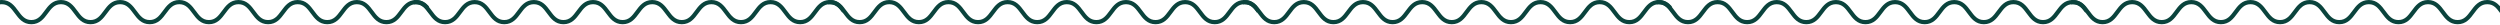 <svg width="1728" height="17" viewBox="0 0 1728 17" fill="none" xmlns="http://www.w3.org/2000/svg">
<path d="M287.542 0C281.711 0 278.766 3.984 276.168 7.503C273.656 10.904 271.485 13.84 267.09 13.84C262.695 13.84 260.524 10.904 258.012 7.503C255.414 3.984 252.469 0 246.638 0C240.807 0 237.861 3.984 235.264 7.503C232.752 10.904 230.581 13.84 226.186 13.84C221.79 13.84 219.62 10.904 217.108 7.503C214.51 3.984 211.564 0 205.734 0C199.903 0 196.957 3.984 194.359 7.503C191.848 10.904 189.677 13.84 185.282 13.84C180.886 13.84 178.719 10.904 176.204 7.503C173.606 3.984 170.66 0 164.829 0C158.999 0 156.053 3.984 153.455 7.503C150.944 10.904 148.773 13.84 144.377 13.84C139.982 13.84 137.815 10.904 135.3 7.503C132.702 3.984 129.756 0 123.925 0C118.095 0 115.149 3.984 112.551 7.503C110.039 10.904 107.869 13.84 103.473 13.84C99.078 13.84 96.911 10.904 94.395 7.503C91.798 3.984 88.852 0 83.021 0C77.191 0 74.245 3.984 71.647 7.503C69.135 10.904 66.965 13.84 62.569 13.84C58.174 13.84 56.003 10.904 53.491 7.503C50.893 3.984 47.948 0 42.117 0C36.286 0 33.34 3.984 30.743 7.503C28.231 10.904 26.06 13.84 21.665 13.84C17.27 13.84 15.099 10.904 12.587 7.503C10.007 3.984 7.065 0 1.234 0C0.807 0 0.398 0.025 0 0.066V3.005C0.395 2.95 0.8 2.914 1.234 2.914C5.63 2.914 7.801 5.849 10.312 9.251C12.91 12.769 15.856 16.753 21.686 16.753C27.517 16.753 30.463 12.769 33.061 9.251C35.572 5.849 37.743 2.914 42.139 2.914C46.534 2.914 48.705 5.849 51.216 9.251C53.814 12.769 56.76 16.753 62.591 16.753C68.421 16.753 71.367 12.769 73.965 9.251C76.477 5.849 78.647 2.914 83.043 2.914C87.438 2.914 89.605 5.849 92.121 9.251C94.718 12.769 97.664 16.753 103.495 16.753C109.325 16.753 112.271 12.769 114.869 9.251C117.381 5.849 119.551 2.914 123.947 2.914C128.342 2.914 130.513 5.849 133.025 9.251C135.622 12.769 138.568 16.753 144.399 16.753C150.23 16.753 153.175 12.769 155.773 9.251C158.285 5.849 160.456 2.914 164.851 2.914C169.246 2.914 171.414 5.849 173.929 9.251C176.527 12.769 179.472 16.753 185.303 16.753C191.134 16.753 194.08 12.769 196.677 9.251C199.189 5.849 201.36 2.914 205.755 2.914C210.151 2.914 212.321 5.849 214.833 9.251C217.431 12.769 220.377 16.753 226.207 16.753C232.038 16.753 234.984 12.769 237.582 9.251C240.093 5.849 242.264 2.914 246.659 2.914C251.055 2.914 253.226 5.849 255.737 9.251C258.335 12.769 261.281 16.753 267.111 16.753C272.942 16.753 275.888 12.769 278.486 9.251C280.997 5.849 283.168 2.914 287.564 2.914C291.959 2.914 293.986 5.663 296.397 8.919V4.287C294.28 1.93 291.622 0 287.564 0L287.542 0Z" fill="#0A433C"/>
<path d="M573.513 0C567.682 0 564.736 3.984 562.138 7.503C559.627 10.904 557.456 13.84 553.06 13.84C548.665 13.84 546.494 10.904 543.983 7.503C541.385 3.984 538.439 0 532.608 0C526.778 0 523.832 3.984 521.234 7.503C518.722 10.904 516.552 13.84 512.156 13.84C507.761 13.84 505.59 10.904 503.078 7.503C500.481 3.984 497.535 0 491.704 0C485.873 0 482.928 3.984 480.33 7.503C477.818 10.904 475.647 13.84 471.252 13.84C466.857 13.84 464.689 10.904 462.174 7.503C459.576 3.984 456.631 0 450.8 0C444.969 0 442.023 3.984 439.426 7.503C436.914 10.904 434.743 13.84 430.348 13.84C425.952 13.84 423.785 10.904 421.27 7.503C418.672 3.984 415.726 0 409.896 0C404.065 0 401.119 3.984 398.522 7.503C396.01 10.904 393.839 13.84 389.444 13.84C385.048 13.84 382.881 10.904 380.366 7.503C377.768 3.984 374.822 0 368.992 0C363.161 0 360.215 3.984 357.617 7.503C355.106 10.904 352.935 13.84 348.54 13.84C344.144 13.84 341.973 10.904 339.462 7.503C336.864 3.984 333.918 0 328.087 0C322.257 0 319.311 3.984 316.713 7.503C314.202 10.904 312.031 13.84 307.635 13.84C303.24 13.84 301.069 10.904 298.557 7.503C295.978 3.984 293.035 0 287.205 0C286.778 0 286.369 0.025 285.97 0.066V3.005C286.365 2.95 286.771 2.914 287.205 2.914C291.6 2.914 293.771 5.849 296.283 9.251C298.88 12.769 301.826 16.753 307.657 16.753C313.487 16.753 316.433 12.769 319.031 9.251C321.543 5.849 323.714 2.914 328.109 2.914C332.504 2.914 334.675 5.849 337.187 9.251C339.785 12.769 342.73 16.753 348.561 16.753C354.392 16.753 357.337 12.769 359.935 9.251C362.447 5.849 364.618 2.914 369.013 2.914C373.409 2.914 375.576 5.849 378.091 9.251C380.689 12.769 383.635 16.753 389.465 16.753C395.296 16.753 398.242 12.769 400.839 9.251C403.351 5.849 405.522 2.914 409.917 2.914C414.313 2.914 416.483 5.849 418.995 9.251C421.593 12.769 424.539 16.753 430.369 16.753C436.2 16.753 439.146 12.769 441.744 9.251C444.255 5.849 446.426 2.914 450.821 2.914C455.217 2.914 457.384 5.849 459.899 9.251C462.497 12.769 465.443 16.753 471.274 16.753C477.104 16.753 480.05 12.769 482.648 9.251C485.159 5.849 487.33 2.914 491.726 2.914C496.121 2.914 498.292 5.849 500.804 9.251C503.401 12.769 506.347 16.753 512.178 16.753C518.008 16.753 520.954 12.769 523.552 9.251C526.064 5.849 528.234 2.914 532.63 2.914C537.025 2.914 539.196 5.849 541.708 9.251C544.305 12.769 547.251 16.753 553.082 16.753C558.913 16.753 561.858 12.769 564.456 9.251C566.968 5.849 569.139 2.914 573.534 2.914C577.929 2.914 579.957 5.663 582.368 8.919V4.287C580.251 1.93 577.592 0 573.534 0L573.513 0Z" fill="#0A433C"/>
<path d="M860.07 0C854.24 0 851.294 3.984 848.696 7.503C846.184 10.904 844.014 13.84 839.618 13.84C835.223 13.84 833.052 10.904 830.54 7.503C827.943 3.984 824.997 0 819.166 0C813.336 0 810.39 3.984 807.792 7.503C805.28 10.904 803.109 13.84 798.714 13.84C794.319 13.84 792.148 10.904 789.636 7.503C787.038 3.984 784.093 0 778.262 0C772.431 0 769.486 3.984 766.888 7.503C764.376 10.904 762.205 13.84 757.81 13.84C753.415 13.84 751.247 10.904 748.732 7.503C746.134 3.984 743.188 0 737.358 0C731.527 0 728.581 3.984 725.984 7.503C723.472 10.904 721.301 13.84 716.906 13.84C712.51 13.84 710.343 10.904 707.828 7.503C705.23 3.984 702.284 0 696.454 0C690.623 0 687.677 3.984 685.079 7.503C682.568 10.904 680.397 13.84 676.002 13.84C671.606 13.84 669.439 10.904 666.924 7.503C664.326 3.984 661.38 0 655.549 0C649.719 0 646.773 3.984 644.175 7.503C641.664 10.904 639.493 13.84 635.097 13.84C630.702 13.84 628.531 10.904 626.02 7.503C623.422 3.984 620.476 0 614.645 0C608.815 0 605.869 3.984 603.271 7.503C600.759 10.904 598.589 13.84 594.193 13.84C589.798 13.84 587.627 10.904 585.115 7.503C582.535 3.984 579.593 0 573.763 0C573.336 0 572.927 0.025 572.528 0.066V3.005C572.923 2.95 573.328 2.914 573.763 2.914C578.158 2.914 580.329 5.849 582.84 9.251C585.438 12.769 588.384 16.753 594.215 16.753C600.045 16.753 602.991 12.769 605.589 9.251C608.101 5.849 610.271 2.914 614.667 2.914C619.062 2.914 621.233 5.849 623.745 9.251C626.342 12.769 629.288 16.753 635.119 16.753C640.95 16.753 643.895 12.769 646.493 9.251C649.005 5.849 651.176 2.914 655.571 2.914C659.966 2.914 662.134 5.849 664.649 9.251C667.247 12.769 670.192 16.753 676.023 16.753C681.854 16.753 684.8 12.769 687.397 9.251C689.909 5.849 692.08 2.914 696.475 2.914C700.871 2.914 703.041 5.849 705.553 9.251C708.151 12.769 711.097 16.753 716.927 16.753C722.758 16.753 725.704 12.769 728.301 9.251C730.813 5.849 732.984 2.914 737.379 2.914C741.775 2.914 743.942 5.849 746.457 9.251C749.055 12.769 752.001 16.753 757.831 16.753C763.662 16.753 766.608 12.769 769.206 9.251C771.717 5.849 773.888 2.914 778.284 2.914C782.679 2.914 784.85 5.849 787.361 9.251C789.959 12.769 792.905 16.753 798.736 16.753C804.566 16.753 807.512 12.769 810.11 9.251C812.622 5.849 814.792 2.914 819.188 2.914C823.583 2.914 825.754 5.849 828.266 9.251C830.863 12.769 833.809 16.753 839.64 16.753C845.47 16.753 848.416 12.769 851.014 9.251C853.526 5.849 855.696 2.914 860.092 2.914C864.487 2.914 866.515 5.663 868.926 8.919V4.287C866.809 1.93 864.15 0 860.092 0L860.07 0Z" fill="#0A433C"/>
<path d="M1146.62 0C1140.79 0 1137.84 3.984 1135.24 7.503C1132.73 10.904 1130.56 13.84 1126.16 13.84C1121.77 13.84 1119.6 10.904 1117.09 7.503C1114.49 3.984 1111.54 0 1105.71 0C1099.88 0 1096.94 3.984 1094.34 7.503C1091.83 10.904 1089.66 13.84 1085.26 13.84C1080.86 13.84 1078.69 10.904 1076.18 7.503C1073.58 3.984 1070.64 0 1064.81 0C1058.98 0 1056.03 3.984 1053.43 7.503C1050.92 10.904 1048.75 13.84 1044.36 13.84C1039.96 13.84 1037.79 10.904 1035.28 7.503C1032.68 3.984 1029.73 0 1023.9 0C1018.07 0 1015.13 3.984 1012.53 7.503C1010.02 10.904 1007.85 13.84 1003.45 13.84C999.056 13.84 996.889 10.904 994.374 7.503C991.776 3.984 988.83 0 983 0C977.169 0 974.223 3.984 971.625 7.503C969.114 10.904 966.943 13.84 962.547 13.84C958.152 13.84 955.985 10.904 953.47 7.503C950.872 3.984 947.926 0 942.095 0C936.265 0 933.319 3.984 930.721 7.503C928.209 10.904 926.039 13.84 921.643 13.84C917.248 13.84 915.077 10.904 912.565 7.503C909.968 3.984 907.022 0 901.191 0C895.361 0 892.415 3.984 889.817 7.503C887.305 10.904 885.134 13.84 880.739 13.84C876.344 13.84 874.173 10.904 871.661 7.503C869.081 3.984 866.139 0 860.309 0C859.882 0 859.472 0.025 859.074 0.066V3.005C859.469 2.95 859.874 2.914 860.309 2.914C864.704 2.914 866.875 5.849 869.386 9.251C871.984 12.769 874.93 16.753 880.761 16.753C886.591 16.753 889.537 12.769 892.135 9.251C894.647 5.849 896.817 2.914 901.213 2.914C905.608 2.914 907.779 5.849 910.291 9.251C912.888 12.769 915.834 16.753 921.665 16.753C927.495 16.753 930.441 12.769 933.039 9.251C935.551 5.849 937.721 2.914 942.117 2.914C946.512 2.914 948.679 5.849 951.195 9.251C953.793 12.769 956.738 16.753 962.569 16.753C968.4 16.753 971.345 12.769 973.943 9.251C976.455 5.849 978.626 2.914 983.021 2.914C987.416 2.914 989.587 5.849 992.099 9.251C994.697 12.769 997.643 16.753 1003.47 16.753C1009.3 16.753 1012.25 12.769 1014.85 9.251C1017.36 5.849 1019.53 2.914 1023.93 2.914C1028.32 2.914 1030.49 5.849 1033 9.251C1035.6 12.769 1038.55 16.753 1044.38 16.753C1050.21 16.753 1053.15 12.769 1055.75 9.251C1058.26 5.849 1060.43 2.914 1064.83 2.914C1069.22 2.914 1071.4 5.849 1073.91 9.251C1076.51 12.769 1079.45 16.753 1085.28 16.753C1091.11 16.753 1094.06 12.769 1096.66 9.251C1099.17 5.849 1101.34 2.914 1105.73 2.914C1110.13 2.914 1112.3 5.849 1114.81 9.251C1117.41 12.769 1120.36 16.753 1126.19 16.753C1132.02 16.753 1134.96 12.769 1137.56 9.251C1140.07 5.849 1142.24 2.914 1146.64 2.914C1151.03 2.914 1153.06 5.663 1155.47 8.919V4.287C1153.35 1.93 1150.7 0 1146.64 0L1146.62 0Z" fill="#0A433C"/>
<path d="M1432.59 0C1426.76 0 1423.81 3.984 1421.21 7.503C1418.7 10.904 1416.53 13.84 1412.13 13.84C1407.74 13.84 1405.57 10.904 1403.06 7.503C1400.46 3.984 1397.51 0 1391.68 0C1385.85 0 1382.91 3.984 1380.31 7.503C1377.8 10.904 1375.63 13.84 1371.23 13.84C1366.84 13.84 1364.66 10.904 1362.15 7.503C1359.55 3.984 1356.61 0 1350.78 0C1344.95 0 1342 3.984 1339.4 7.503C1336.89 10.904 1334.72 13.84 1330.33 13.84C1325.93 13.84 1323.76 10.904 1321.25 7.503C1318.65 3.984 1315.7 0 1309.87 0C1304.04 0 1301.1 3.984 1298.5 7.503C1295.99 10.904 1293.82 13.84 1289.42 13.84C1285.03 13.84 1282.86 10.904 1280.34 7.503C1277.75 3.984 1274.8 0 1268.97 0C1263.14 0 1260.19 3.984 1257.6 7.503C1255.08 10.904 1252.91 13.84 1248.52 13.84C1244.12 13.84 1241.96 10.904 1239.44 7.503C1236.84 3.984 1233.9 0 1228.07 0C1222.24 0 1219.29 3.984 1216.69 7.503C1214.18 10.904 1212.01 13.84 1207.61 13.84C1203.22 13.84 1201.05 10.904 1198.54 7.503C1195.94 3.984 1192.99 0 1187.16 0C1181.33 0 1178.39 3.984 1175.79 7.503C1173.28 10.904 1171.1 13.84 1166.71 13.84C1162.31 13.84 1160.14 10.904 1157.63 7.503C1155.05 3.984 1152.11 0 1146.28 0C1145.85 0 1145.44 0.025 1145.04 0.066V3.005C1145.44 2.95 1145.84 2.914 1146.28 2.914C1150.67 2.914 1152.85 5.849 1155.36 9.251C1157.95 12.769 1160.9 16.753 1166.73 16.753C1172.56 16.753 1175.51 12.769 1178.11 9.251C1180.62 5.849 1182.79 2.914 1187.18 2.914C1191.58 2.914 1193.75 5.849 1196.26 9.251C1198.86 12.769 1201.8 16.753 1207.64 16.753C1213.47 16.753 1216.41 12.769 1219.01 9.251C1221.52 5.849 1223.69 2.914 1228.09 2.914C1232.48 2.914 1234.65 5.849 1237.17 9.251C1239.76 12.769 1242.71 16.753 1248.54 16.753C1254.37 16.753 1257.32 12.769 1259.91 9.251C1262.43 5.849 1264.6 2.914 1268.99 2.914C1273.39 2.914 1275.56 5.849 1278.07 9.251C1280.67 12.769 1283.61 16.753 1289.44 16.753C1295.27 16.753 1298.22 12.769 1300.82 9.251C1303.33 5.849 1305.5 2.914 1309.9 2.914C1314.29 2.914 1316.46 5.849 1318.97 9.251C1321.57 12.769 1324.52 16.753 1330.35 16.753C1336.18 16.753 1339.12 12.769 1341.72 9.251C1344.23 5.849 1346.4 2.914 1350.8 2.914C1355.2 2.914 1357.37 5.849 1359.88 9.251C1362.48 12.769 1365.42 16.753 1371.25 16.753C1377.08 16.753 1380.03 12.769 1382.63 9.251C1385.14 5.849 1387.31 2.914 1391.7 2.914C1396.1 2.914 1398.27 5.849 1400.78 9.251C1403.38 12.769 1406.33 16.753 1412.16 16.753C1417.99 16.753 1420.93 12.769 1423.53 9.251C1426.04 5.849 1428.21 2.914 1432.61 2.914C1437 2.914 1439.03 5.663 1441.44 8.919V4.287C1439.33 1.93 1436.67 0 1432.61 0L1432.59 0Z" fill="#0A433C"/>
<path d="M1719.14 0C1713.31 0 1710.37 3.984 1707.77 7.503C1705.26 10.904 1703.09 13.84 1698.69 13.84C1694.3 13.84 1692.13 10.904 1689.61 7.503C1687.02 3.984 1684.07 0 1678.24 0C1672.41 0 1669.46 3.984 1666.87 7.503C1664.35 10.904 1662.18 13.84 1657.79 13.84C1653.39 13.84 1651.22 10.904 1648.71 7.503C1646.11 3.984 1643.17 0 1637.34 0C1631.51 0 1628.56 3.984 1625.96 7.503C1623.45 10.904 1621.28 13.84 1616.88 13.84C1612.49 13.84 1610.32 10.904 1607.81 7.503C1605.21 3.984 1602.26 0 1596.43 0C1590.6 0 1587.66 3.984 1585.06 7.503C1582.55 10.904 1580.38 13.84 1575.98 13.84C1571.58 13.84 1569.42 10.904 1566.9 7.503C1564.3 3.984 1561.36 0 1555.53 0C1549.7 0 1546.75 3.984 1544.15 7.503C1541.64 10.904 1539.47 13.84 1535.08 13.84C1530.68 13.84 1528.51 10.904 1526 7.503C1523.4 3.984 1520.45 0 1514.62 0C1508.79 0 1505.85 3.984 1503.25 7.503C1500.74 10.904 1498.57 13.84 1494.17 13.84C1489.78 13.84 1487.61 10.904 1485.09 7.503C1482.5 3.984 1479.55 0 1473.72 0C1467.89 0 1464.94 3.984 1462.35 7.503C1459.83 10.904 1457.66 13.84 1453.27 13.84C1448.87 13.84 1446.7 10.904 1444.19 7.503C1441.61 3.984 1438.67 0 1432.84 0C1432.41 0 1432 0.025 1431.6 0.066V3.005C1432 2.95 1432.4 2.914 1432.84 2.914C1437.23 2.914 1439.4 5.849 1441.91 9.251C1444.51 12.769 1447.46 16.753 1453.29 16.753C1459.12 16.753 1462.07 12.769 1464.66 9.251C1467.17 5.849 1469.35 2.914 1473.74 2.914C1478.14 2.914 1480.31 5.849 1482.82 9.251C1485.42 12.769 1488.36 16.753 1494.19 16.753C1500.02 16.753 1502.97 12.769 1505.57 9.251C1508.08 5.849 1510.25 2.914 1514.65 2.914C1519.04 2.914 1521.21 5.849 1523.72 9.251C1526.32 12.769 1529.27 16.753 1535.1 16.753C1540.93 16.753 1543.87 12.769 1546.47 9.251C1548.98 5.849 1551.15 2.914 1555.55 2.914C1559.94 2.914 1562.12 5.849 1564.63 9.251C1567.23 12.769 1570.17 16.753 1576 16.753C1581.83 16.753 1584.78 12.769 1587.38 9.251C1589.89 5.849 1592.06 2.914 1596.45 2.914C1600.85 2.914 1603.02 5.849 1605.53 9.251C1608.13 12.769 1611.08 16.753 1616.91 16.753C1622.74 16.753 1625.68 12.769 1628.28 9.251C1630.79 5.849 1632.96 2.914 1637.36 2.914C1641.75 2.914 1643.92 5.849 1646.44 9.251C1649.03 12.769 1651.98 16.753 1657.81 16.753C1663.64 16.753 1666.59 12.769 1669.18 9.251C1671.7 5.849 1673.87 2.914 1678.26 2.914C1682.66 2.914 1684.83 5.849 1687.34 9.251C1689.94 12.769 1692.88 16.753 1698.71 16.753C1704.54 16.753 1707.49 12.769 1710.09 9.251C1712.6 5.849 1714.77 2.914 1719.17 2.914C1723.56 2.914 1725.59 5.663 1728 8.919V4.287C1725.88 1.93 1723.22 0 1719.17 0L1719.14 0Z" fill="#0A433C"/>
</svg>
